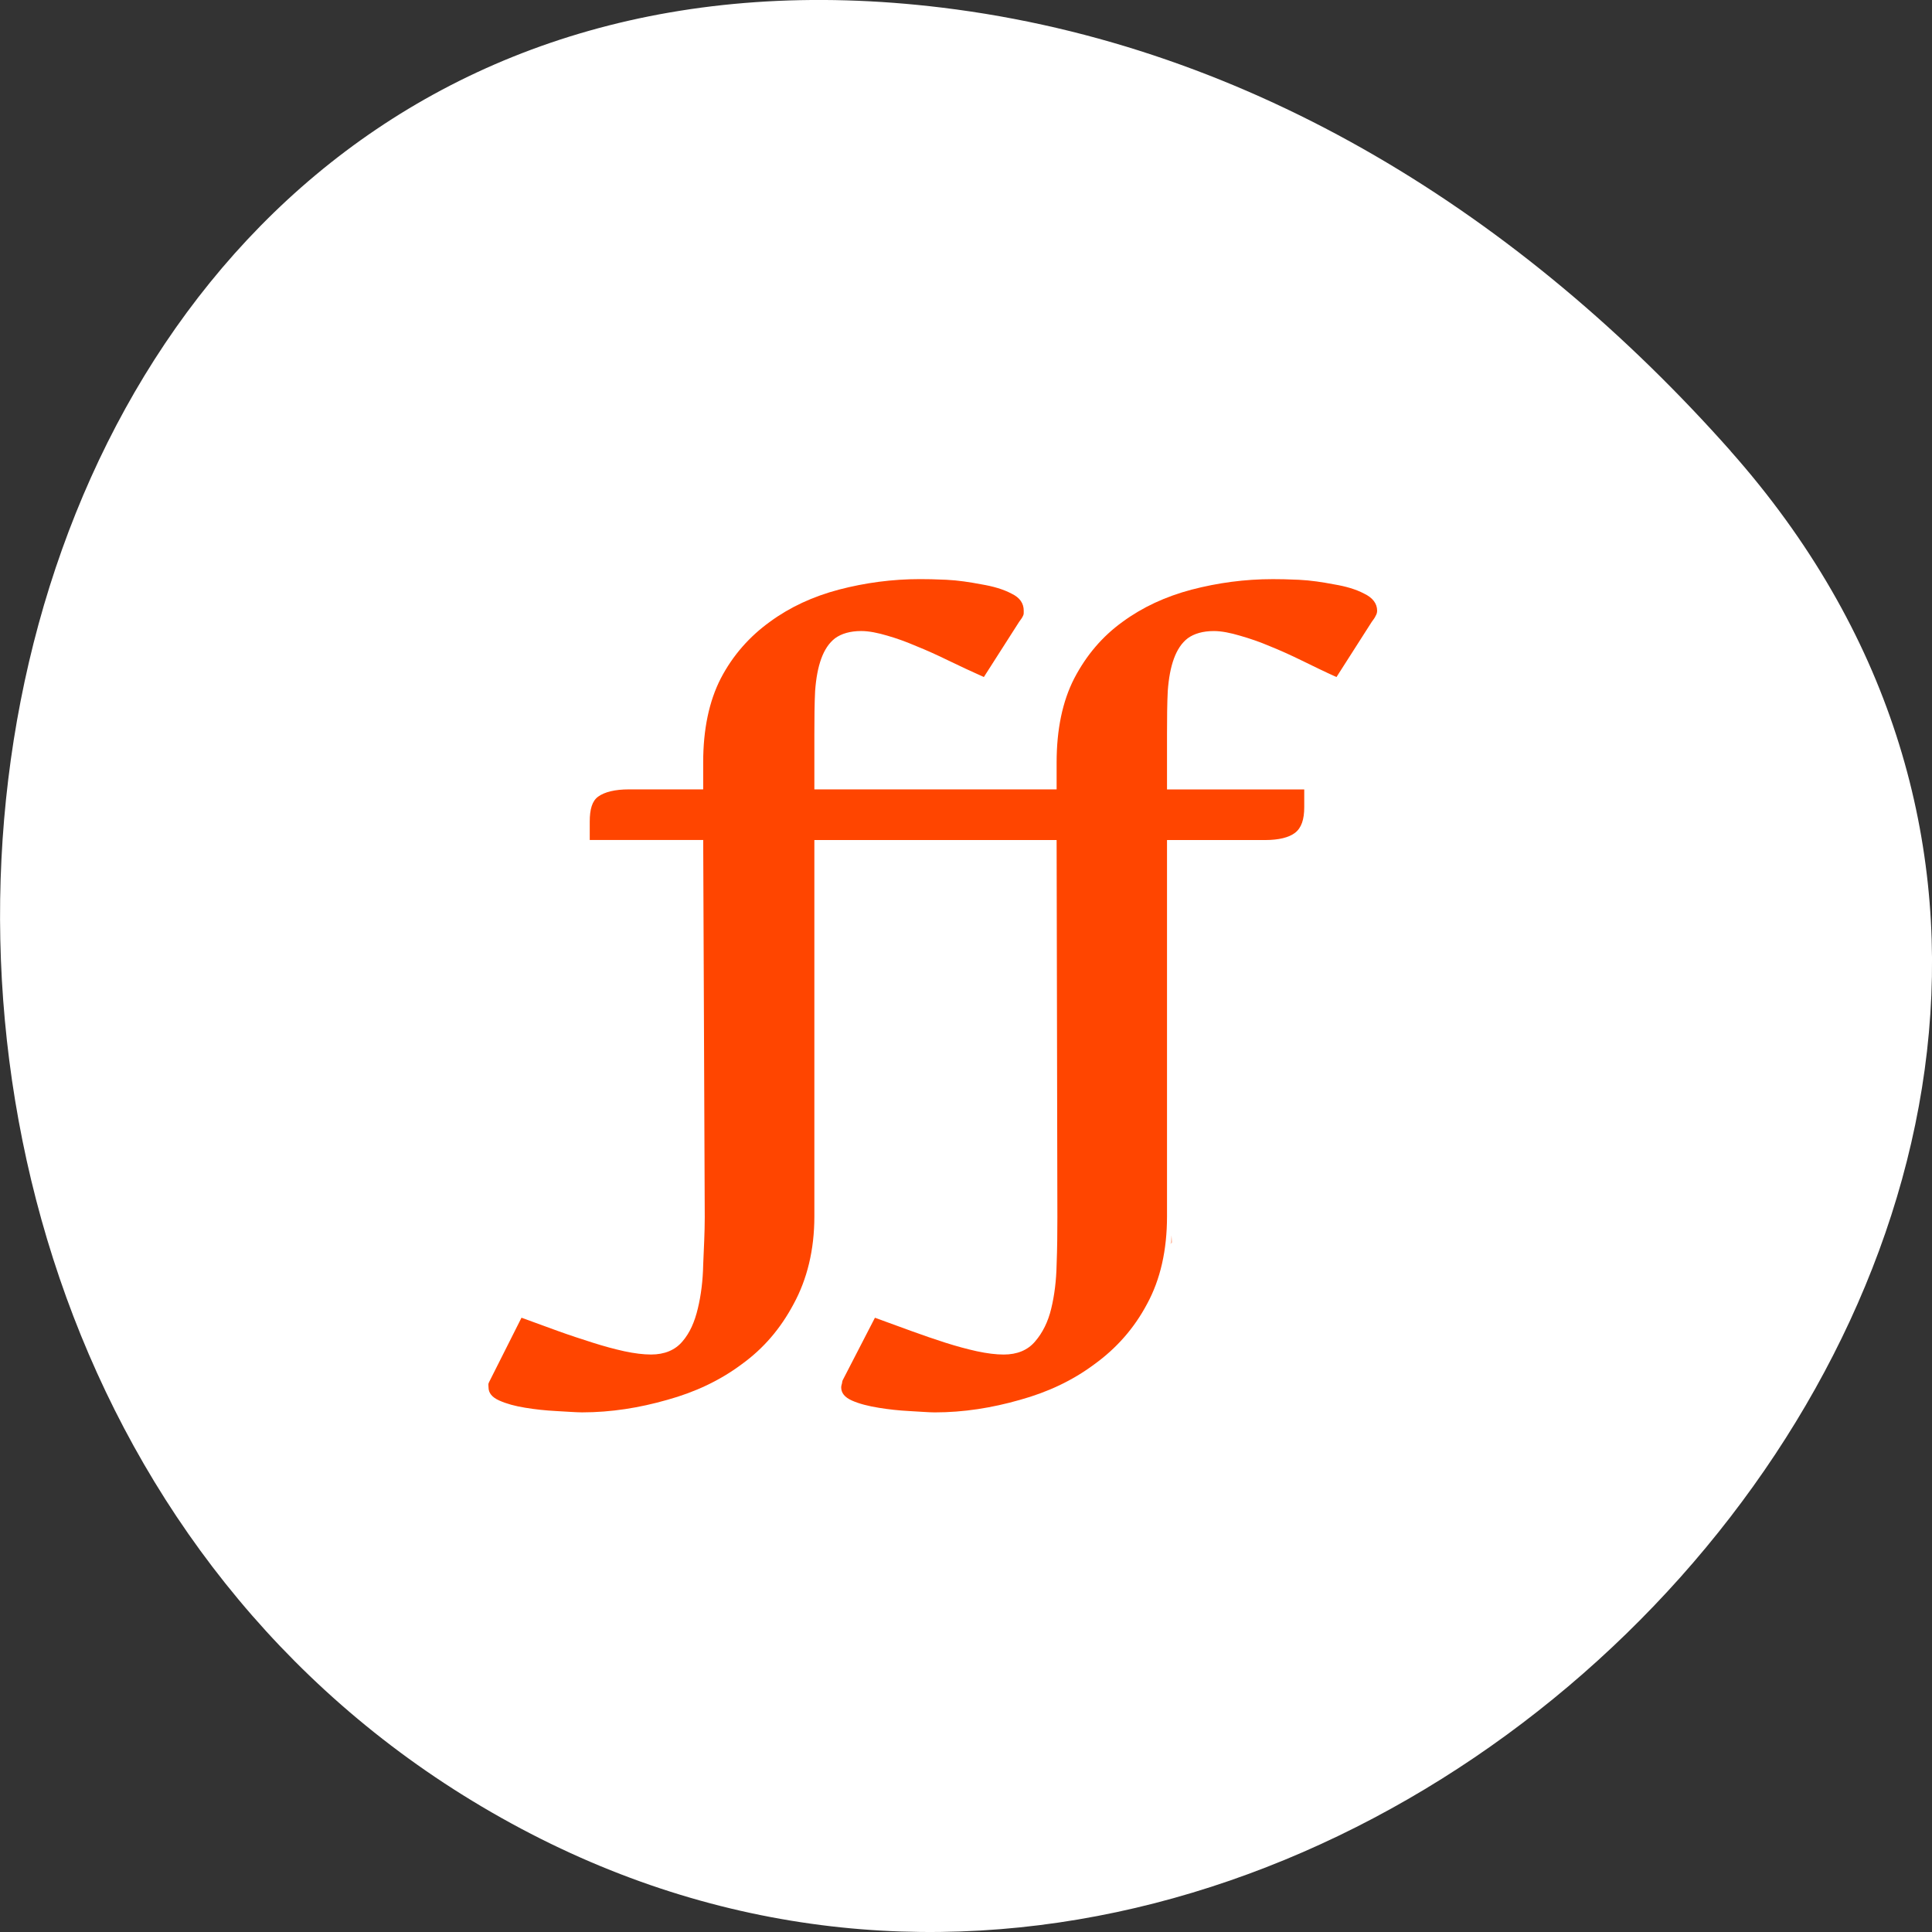 <svg xmlns="http://www.w3.org/2000/svg" viewBox="0 0 256 256"><rect x="0" y="0" width="256" height="256" fill="#333333" stroke="none"/><g transform="translate(0 -796.36)"><path d="m 229.32 856.14 c 84.46 95.24 -48.767 241.79 -160.27 182.53 -112.74 -59.906 -82.69 -258.16 55.767 -241.3 c 41.2 5.02 76.954 27.695 104.51 58.764 z" style="fill:#fff;color:#000"/><g transform="matrix(4.094 0 0 3.75 -1570.32 -1019.7)" style="fill:#ff4500"><path d="m 421.48 527.94 c -0.012 0.099 -0.013 0.201 -0.029 0.299 0.016 -0.02 0.038 -0.035 0.055 -0.055 -0.003 -0.083 -0.018 -0.163 -0.025 -0.244 z" style="fill-opacity:0.314"/><path d="m -17.408 -23.25 c -1.146 0 -2.245 0.175 -3.313 0.5 -1.055 0.326 -1.992 0.828 -2.813 1.531 -0.82 0.69 -1.505 1.581 -2 2.688 -0.482 1.094 -0.719 2.438 -0.719 4 v 1.281 h -3.03 c -0.56 0 -0.99 0.122 -1.25 0.344 -0.247 0.208 -0.344 0.602 -0.344 1.188 v 0.875 h 4.625 l 0.063 17.937 c 0 0.729 -0.036 1.482 -0.063 2.25 -0.013 0.768 -0.089 1.469 -0.219 2.094 -0.13 0.638 -0.326 1.159 -0.625 1.563 -0.299 0.417 -0.734 0.625 -1.281 0.625 -0.313 0 -0.677 -0.052 -1.094 -0.156 -0.404 -0.104 -0.826 -0.237 -1.281 -0.406 -0.456 -0.169 -0.943 -0.354 -1.438 -0.563 -0.495 -0.208 -0.987 -0.417 -1.469 -0.625 l -1.281 2.969 c -0.026 0.065 -0.049 0.104 -0.063 0.156 -0.013 0.052 0 0.122 0 0.188 0 0.26 0.138 0.469 0.438 0.625 0.299 0.156 0.646 0.266 1.063 0.344 0.404 0.078 0.82 0.13 1.25 0.156 0.43 0.026 0.802 0.062 1.063 0.063 1.185 0 2.336 -0.216 3.469 -0.594 1.133 -0.365 2.146 -0.919 3.03 -1.688 0.898 -0.755 1.591 -1.703 2.125 -2.875 0.547 -1.172 0.844 -2.568 0.844 -4.156 v -17.906 h 4 c 1.958 0 3.917 0 5.875 0 l 0.031 17.937 c 0 0.729 -0.005 1.482 -0.031 2.25 -0.013 0.768 -0.089 1.469 -0.219 2.094 -0.13 0.638 -0.357 1.159 -0.656 1.563 -0.299 0.417 -0.734 0.625 -1.281 0.625 -0.313 0 -0.677 -0.052 -1.094 -0.156 -0.404 -0.104 -0.826 -0.237 -1.281 -0.406 -0.456 -0.169 -0.911 -0.354 -1.406 -0.563 -0.495 -0.208 -0.987 -0.417 -1.469 -0.625 l -1.313 2.969 c -0.026 0.065 -0.018 0.104 -0.031 0.156 -0.013 0.052 -0.031 0.122 -0.031 0.188 0 0.26 0.138 0.469 0.438 0.625 0.299 0.156 0.677 0.266 1.094 0.344 0.404 0.078 0.82 0.13 1.25 0.156 0.43 0.026 0.771 0.062 1.031 0.063 1.185 0 2.336 -0.216 3.469 -0.594 1.133 -0.365 2.146 -0.919 3.03 -1.688 0.898 -0.755 1.622 -1.703 2.156 -2.875 0.547 -1.172 0.812 -2.568 0.813 -4.156 v -17.906 h 4 c 0.56 0 0.971 -0.122 1.219 -0.344 0.26 -0.234 0.375 -0.633 0.375 -1.219 v -0.844 h -5.594 v -2.625 c 0 -0.768 0.005 -1.464 0.031 -2.063 0.039 -0.612 0.12 -1.115 0.25 -1.531 0.13 -0.417 0.315 -0.747 0.563 -0.969 0.26 -0.221 0.62 -0.344 1.063 -0.344 0.326 0 0.685 0.089 1.063 0.219 0.391 0.13 0.802 0.292 1.219 0.5 0.417 0.195 0.857 0.427 1.313 0.688 0.456 0.26 0.911 0.521 1.406 0.781 l 1.438 -2.625 c 0.065 -0.104 0.13 -0.203 0.156 -0.281 0.039 -0.078 0.062 -0.146 0.063 -0.25 0 -0.339 -0.18 -0.617 -0.531 -0.813 -0.339 -0.208 -0.75 -0.346 -1.219 -0.438 -0.469 -0.104 -0.956 -0.193 -1.438 -0.219 -0.469 -0.026 -0.815 -0.031 -1.063 -0.031 -1.146 0 -2.245 0.175 -3.313 0.5 -1.055 0.326 -1.992 0.828 -2.813 1.531 -0.82 0.69 -1.474 1.581 -1.969 2.688 -0.482 1.094 -0.719 2.438 -0.719 4 v 1.281 c -1.427 0 -2.854 0 -4.281 0 h -5.594 v -2.625 c 0 -0.768 0.005 -1.464 0.031 -2.063 0.039 -0.612 0.12 -1.115 0.25 -1.531 0.13 -0.417 0.315 -0.747 0.563 -0.969 0.26 -0.221 0.62 -0.344 1.063 -0.344 0.326 0 0.685 0.089 1.063 0.219 0.391 0.13 0.771 0.292 1.188 0.5 0.417 0.195 0.857 0.427 1.313 0.688 0.456 0.26 0.943 0.521 1.438 0.781 l 1.438 -2.625 c 0.065 -0.104 0.13 -0.203 0.156 -0.281 0.039 -0.078 0.031 -0.146 0.031 -0.25 0 -0.339 -0.148 -0.617 -0.5 -0.813 -0.339 -0.208 -0.75 -0.346 -1.219 -0.438 -0.469 -0.104 -0.956 -0.193 -1.438 -0.219 -0.469 -0.026 -0.815 -0.031 -1.063 -0.031 z" transform="matrix(0.794 0 0 0.743 427.17 522.02)"/></g></g></svg>